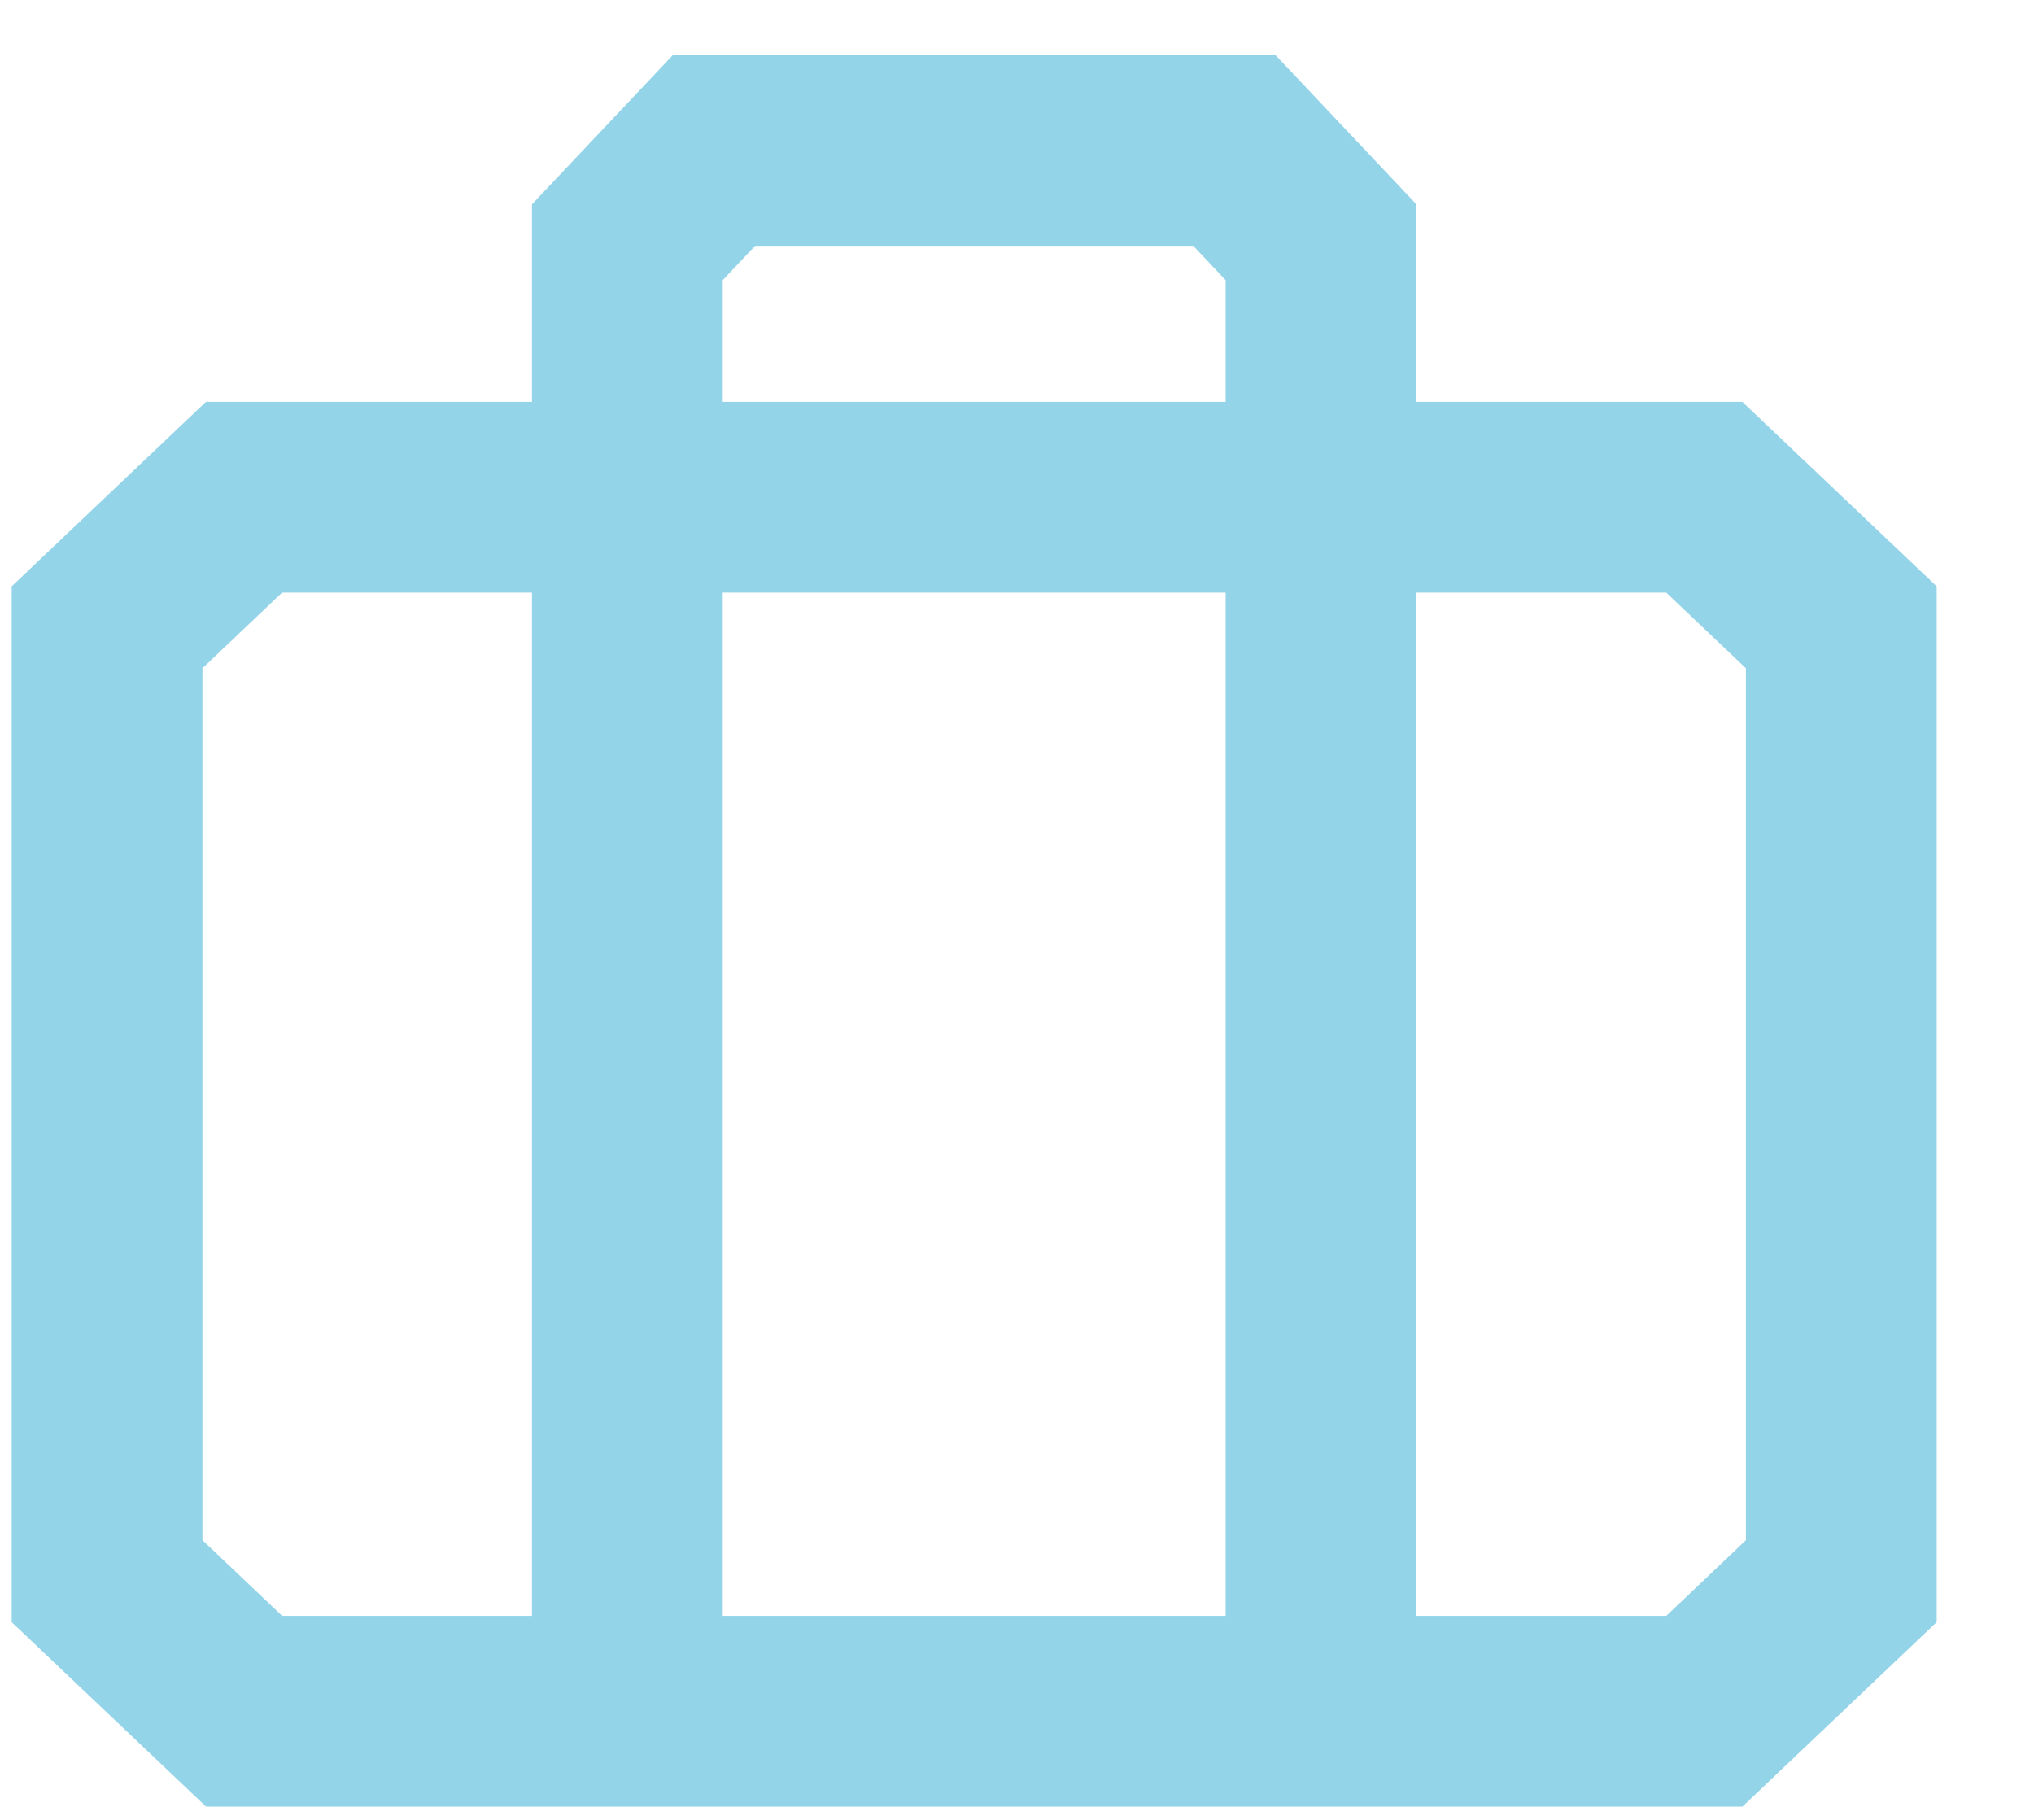<svg xmlns="http://www.w3.org/2000/svg" viewBox="0 0 19 17"><g fill="none" fill-rule="evenodd" stroke="#94D4E9" stroke-width="1.782"><path d="M1 14.77V5.86l1.279-1.215H15.92L17.2 5.86v8.91l-1.279 1.215H2.28z"/><path d="M12.34 15.985V2.263l-.81-.858H6.67l-.81.858v13.722"/></g></svg>